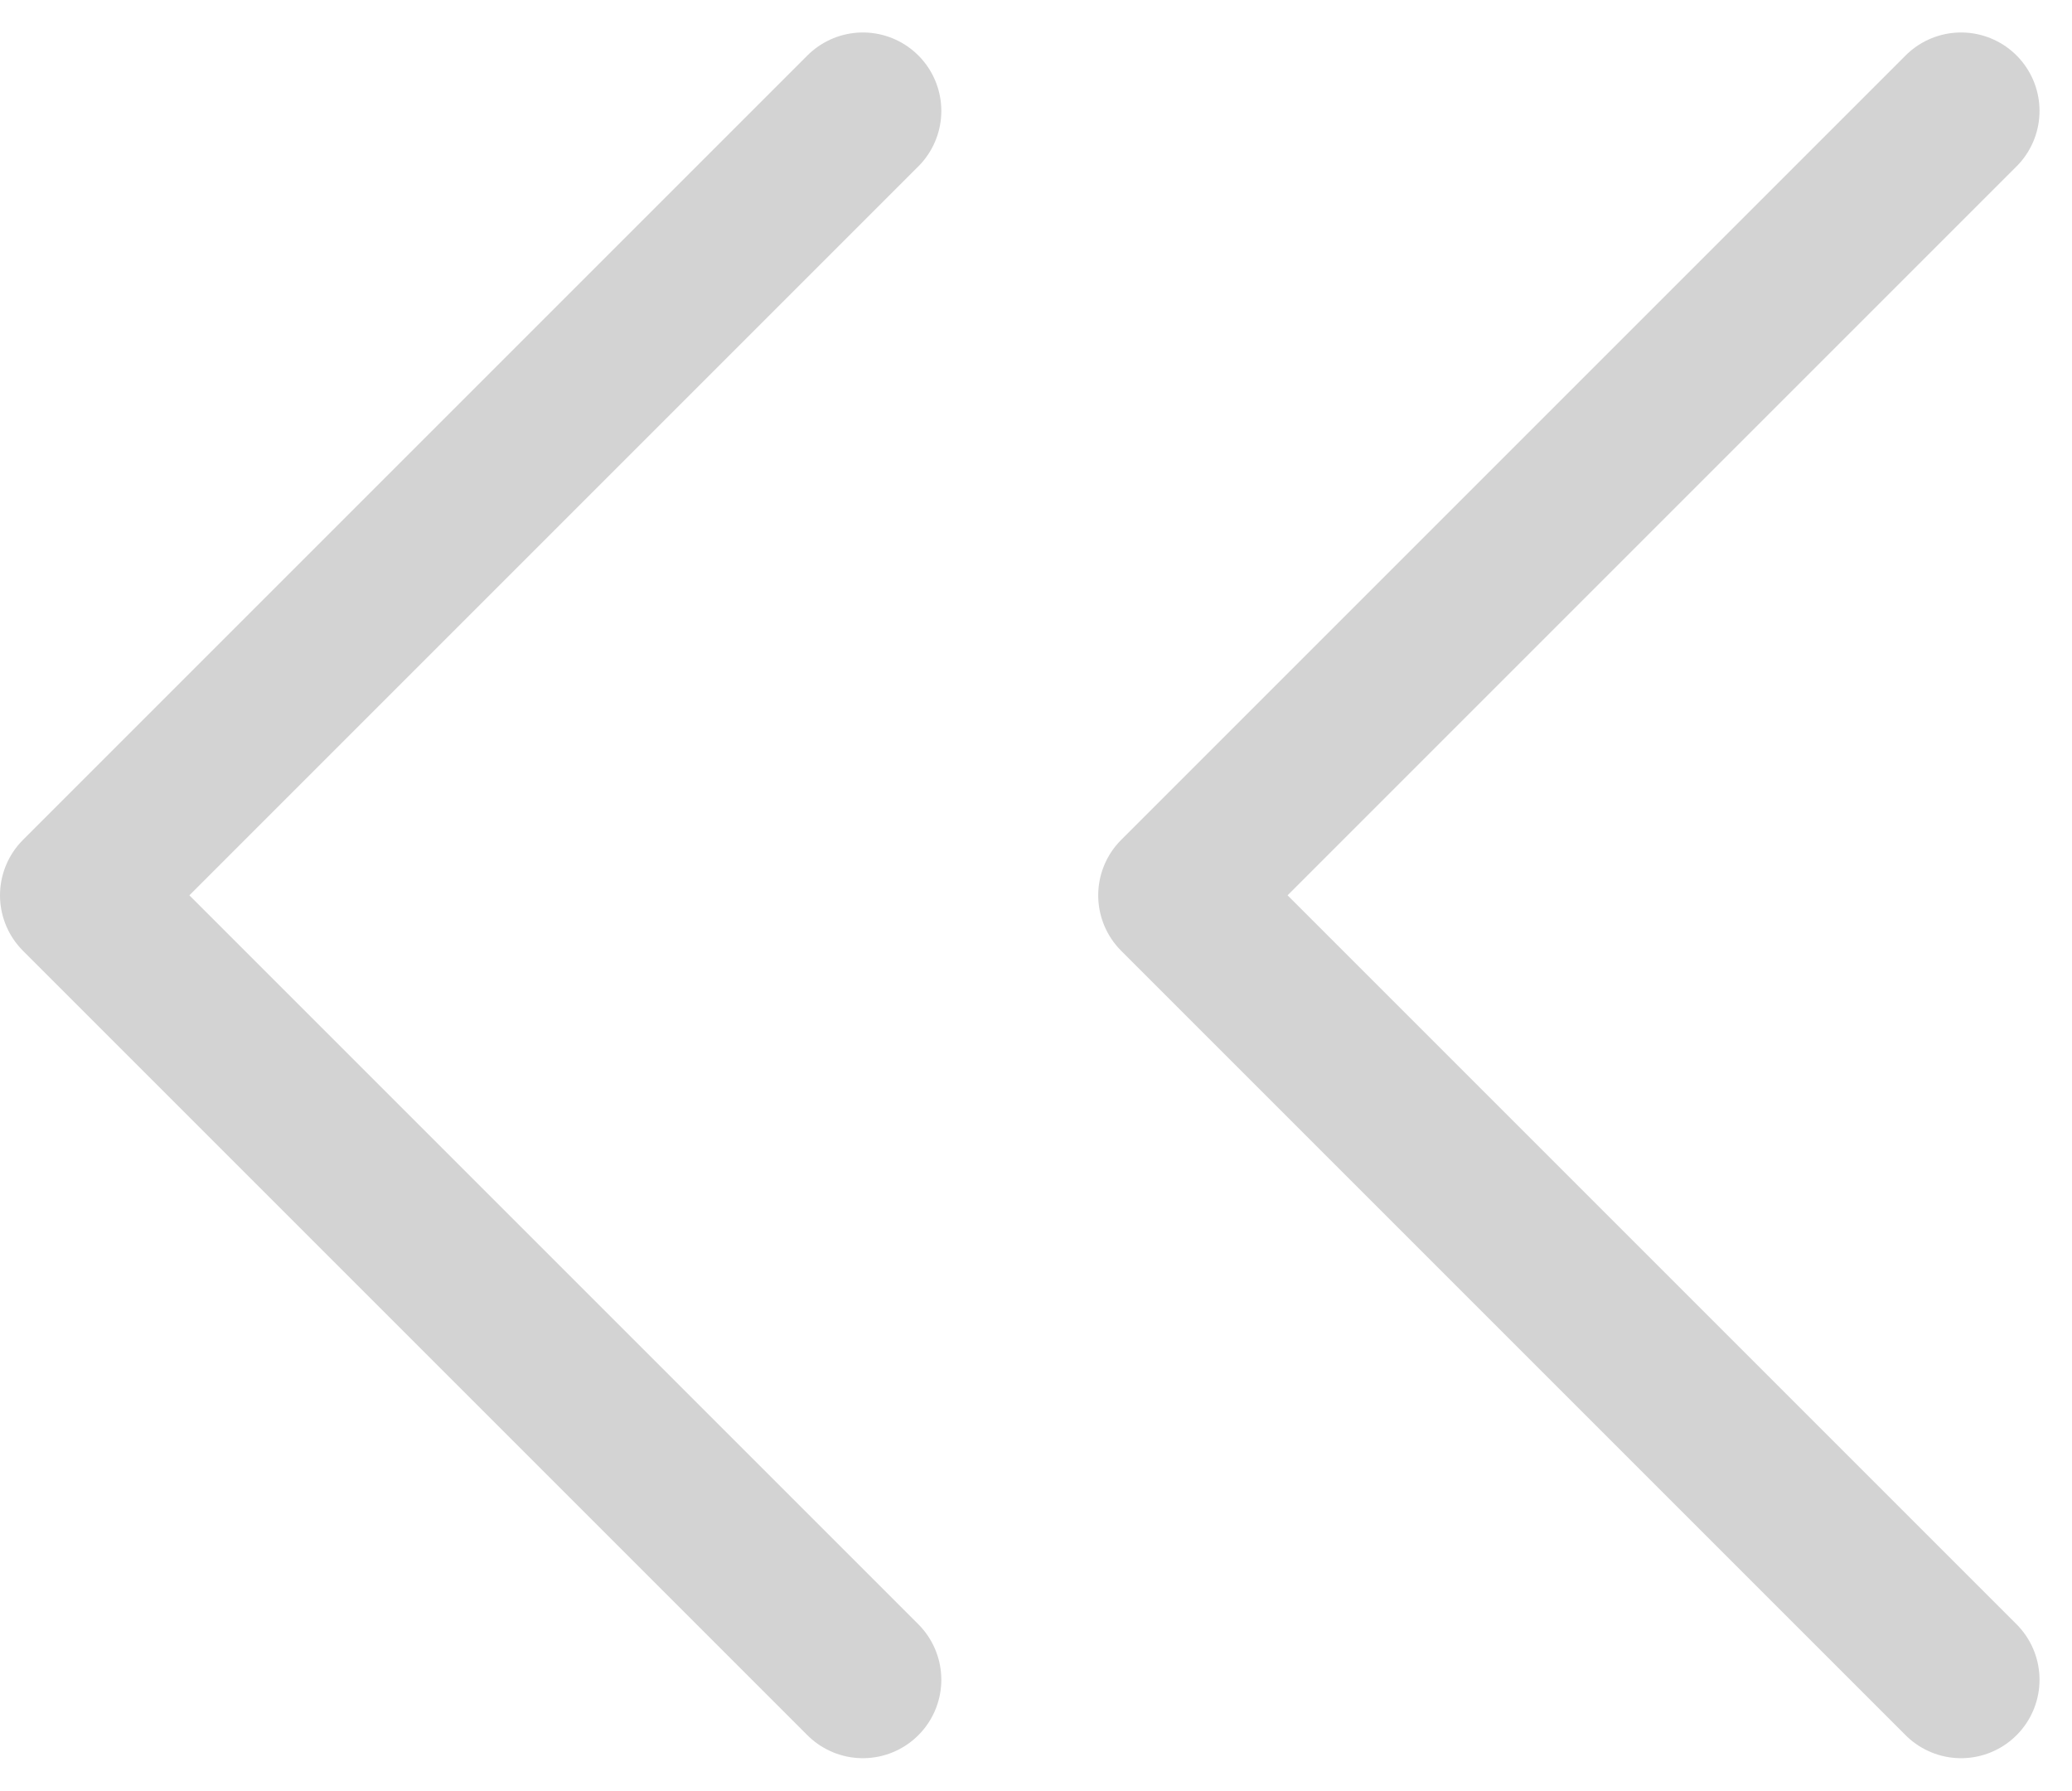 <svg xmlns="http://www.w3.org/2000/svg" width="13.207" height="11.414" viewBox="0 0 13.207 11.414">
  <g id="Collapse" transform="translate(-5.5 -6.293)">
    <path id="Path_52200" data-name="Path 52200" d="M11,17,6,12l5-5" fill="none" stroke="#d3d3d3" stroke-linecap="round" stroke-linejoin="round" stroke-width="1"/>
    <path id="Path_52201" data-name="Path 52201" d="M18,17l-5-5,5-5" fill="none" stroke="#d3d3d3" stroke-linecap="round" stroke-linejoin="round" stroke-width="1"/>
  </g>
</svg>
